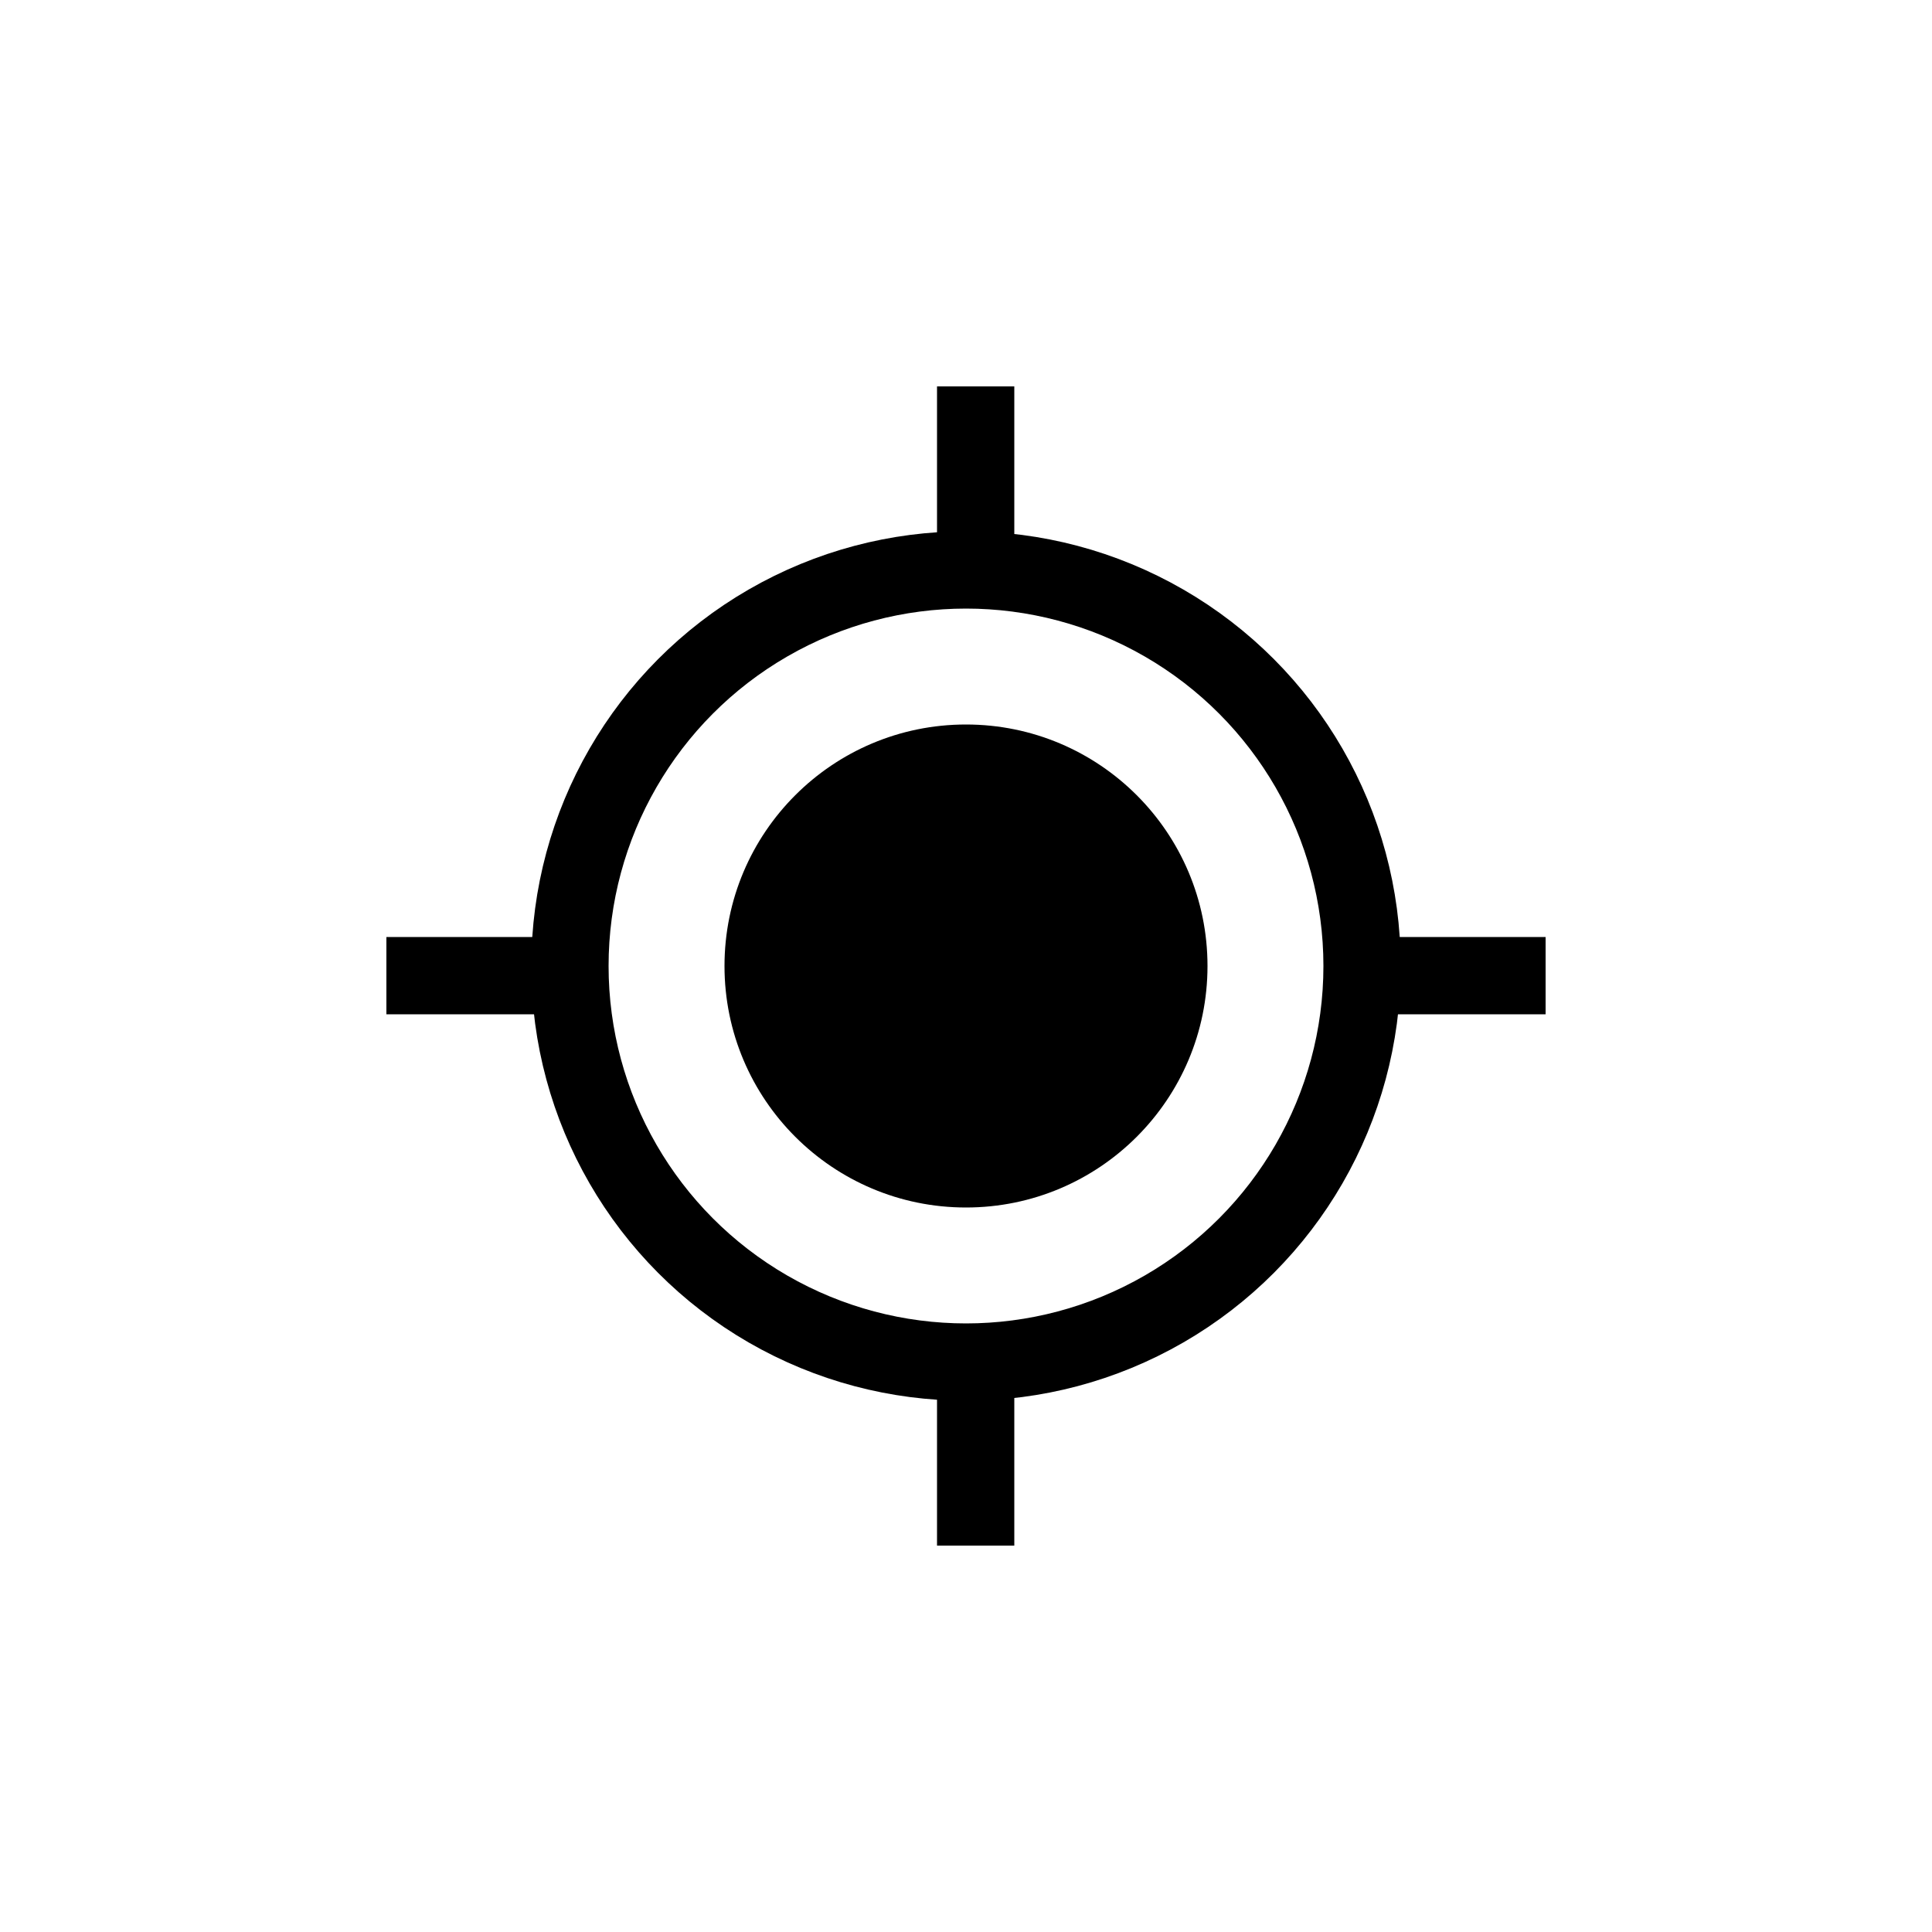 <svg width="40" height="40" viewBox="0 0 40 40" fill="none" xmlns="http://www.w3.org/2000/svg">
<circle cx="20" cy="20" r="8.2" stroke="black" stroke-width="1.6"/>
<circle cx="20" cy="20" r="5" fill="black"/>
<line x1="20.2" y1="12" x2="20.2" y2="8" stroke="black" stroke-width="1.6"/>
<line x1="20.2" y1="32" x2="20.2" y2="28" stroke="black" stroke-width="1.6"/>
<line x1="28" y1="20.2" x2="32" y2="20.2" stroke="black" stroke-width="1.6"/>
<line x1="8" y1="20.2" x2="12" y2="20.2" stroke="black" stroke-width="1.6"/>
</svg>
